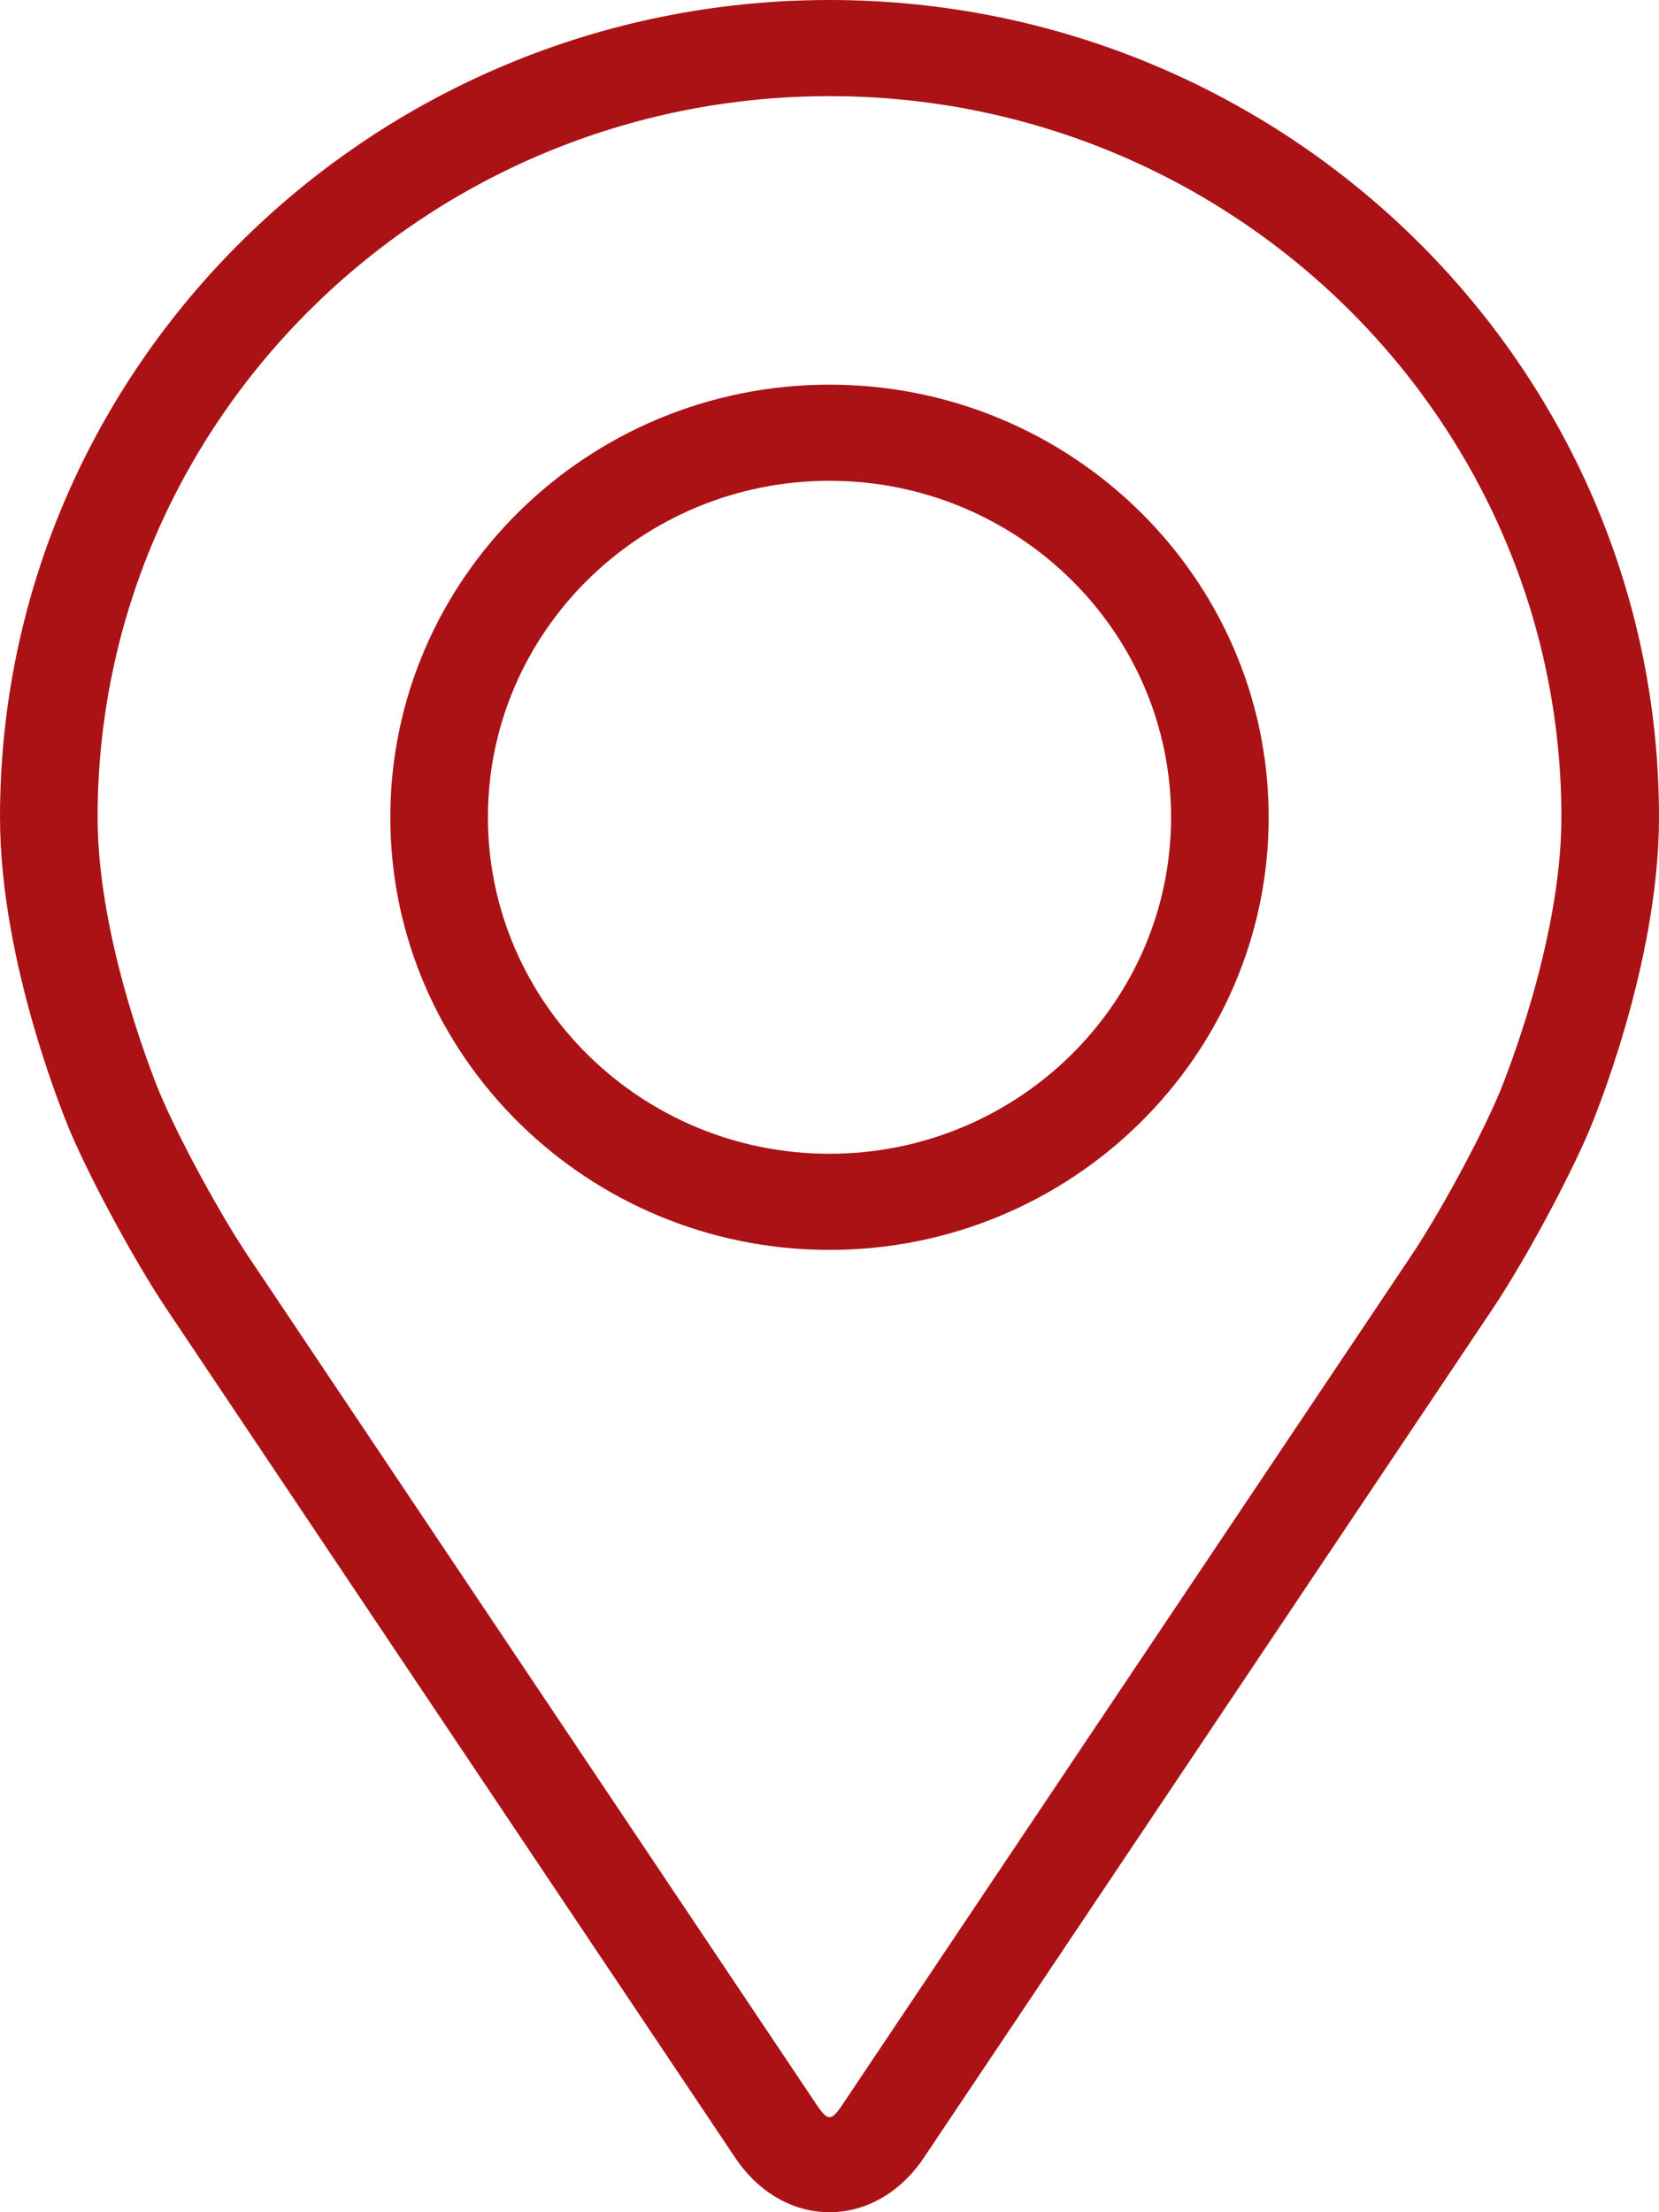 <svg width="18" height="24" viewBox="0 0 18 24" fill="none" xmlns="http://www.w3.org/2000/svg">
<path d="M9 0C4.037 0 0 3.977 0 8.866C0 10.475 0.733 12.206 0.763 12.279C1 12.832 1.467 13.692 1.804 14.196L7.975 23.406C8.227 23.784 8.601 24 9 24C9.399 24 9.773 23.784 10.025 23.407L16.197 14.196C16.534 13.692 17 12.832 17.237 12.279C17.268 12.207 18 10.476 18 8.866C18 3.977 13.963 0 9 0ZM16.261 11.874C16.05 12.37 15.615 13.17 15.313 13.621L9.141 22.832C9.02 23.014 8.981 23.014 8.859 22.832L2.688 13.621C2.386 13.17 1.951 12.37 1.74 11.874C1.731 11.852 1.059 10.259 1.059 8.866C1.059 4.552 4.621 1.043 9 1.043C13.379 1.043 16.941 4.552 16.941 8.866C16.941 10.261 16.268 11.859 16.261 11.874Z" fill="#AB1216"/>
<path d="M9 4.173C6.373 4.173 4.235 6.279 4.235 8.866C4.235 11.454 6.373 13.56 9 13.56C11.627 13.56 13.765 11.454 13.765 8.866C13.765 6.279 11.627 4.173 9 4.173ZM9 12.517C6.957 12.517 5.294 10.88 5.294 8.866C5.294 6.853 6.957 5.216 9 5.216C11.043 5.216 12.706 6.853 12.706 8.866C12.706 10.88 11.043 12.517 9 12.517Z" fill="#AB1216"/>
</svg>
